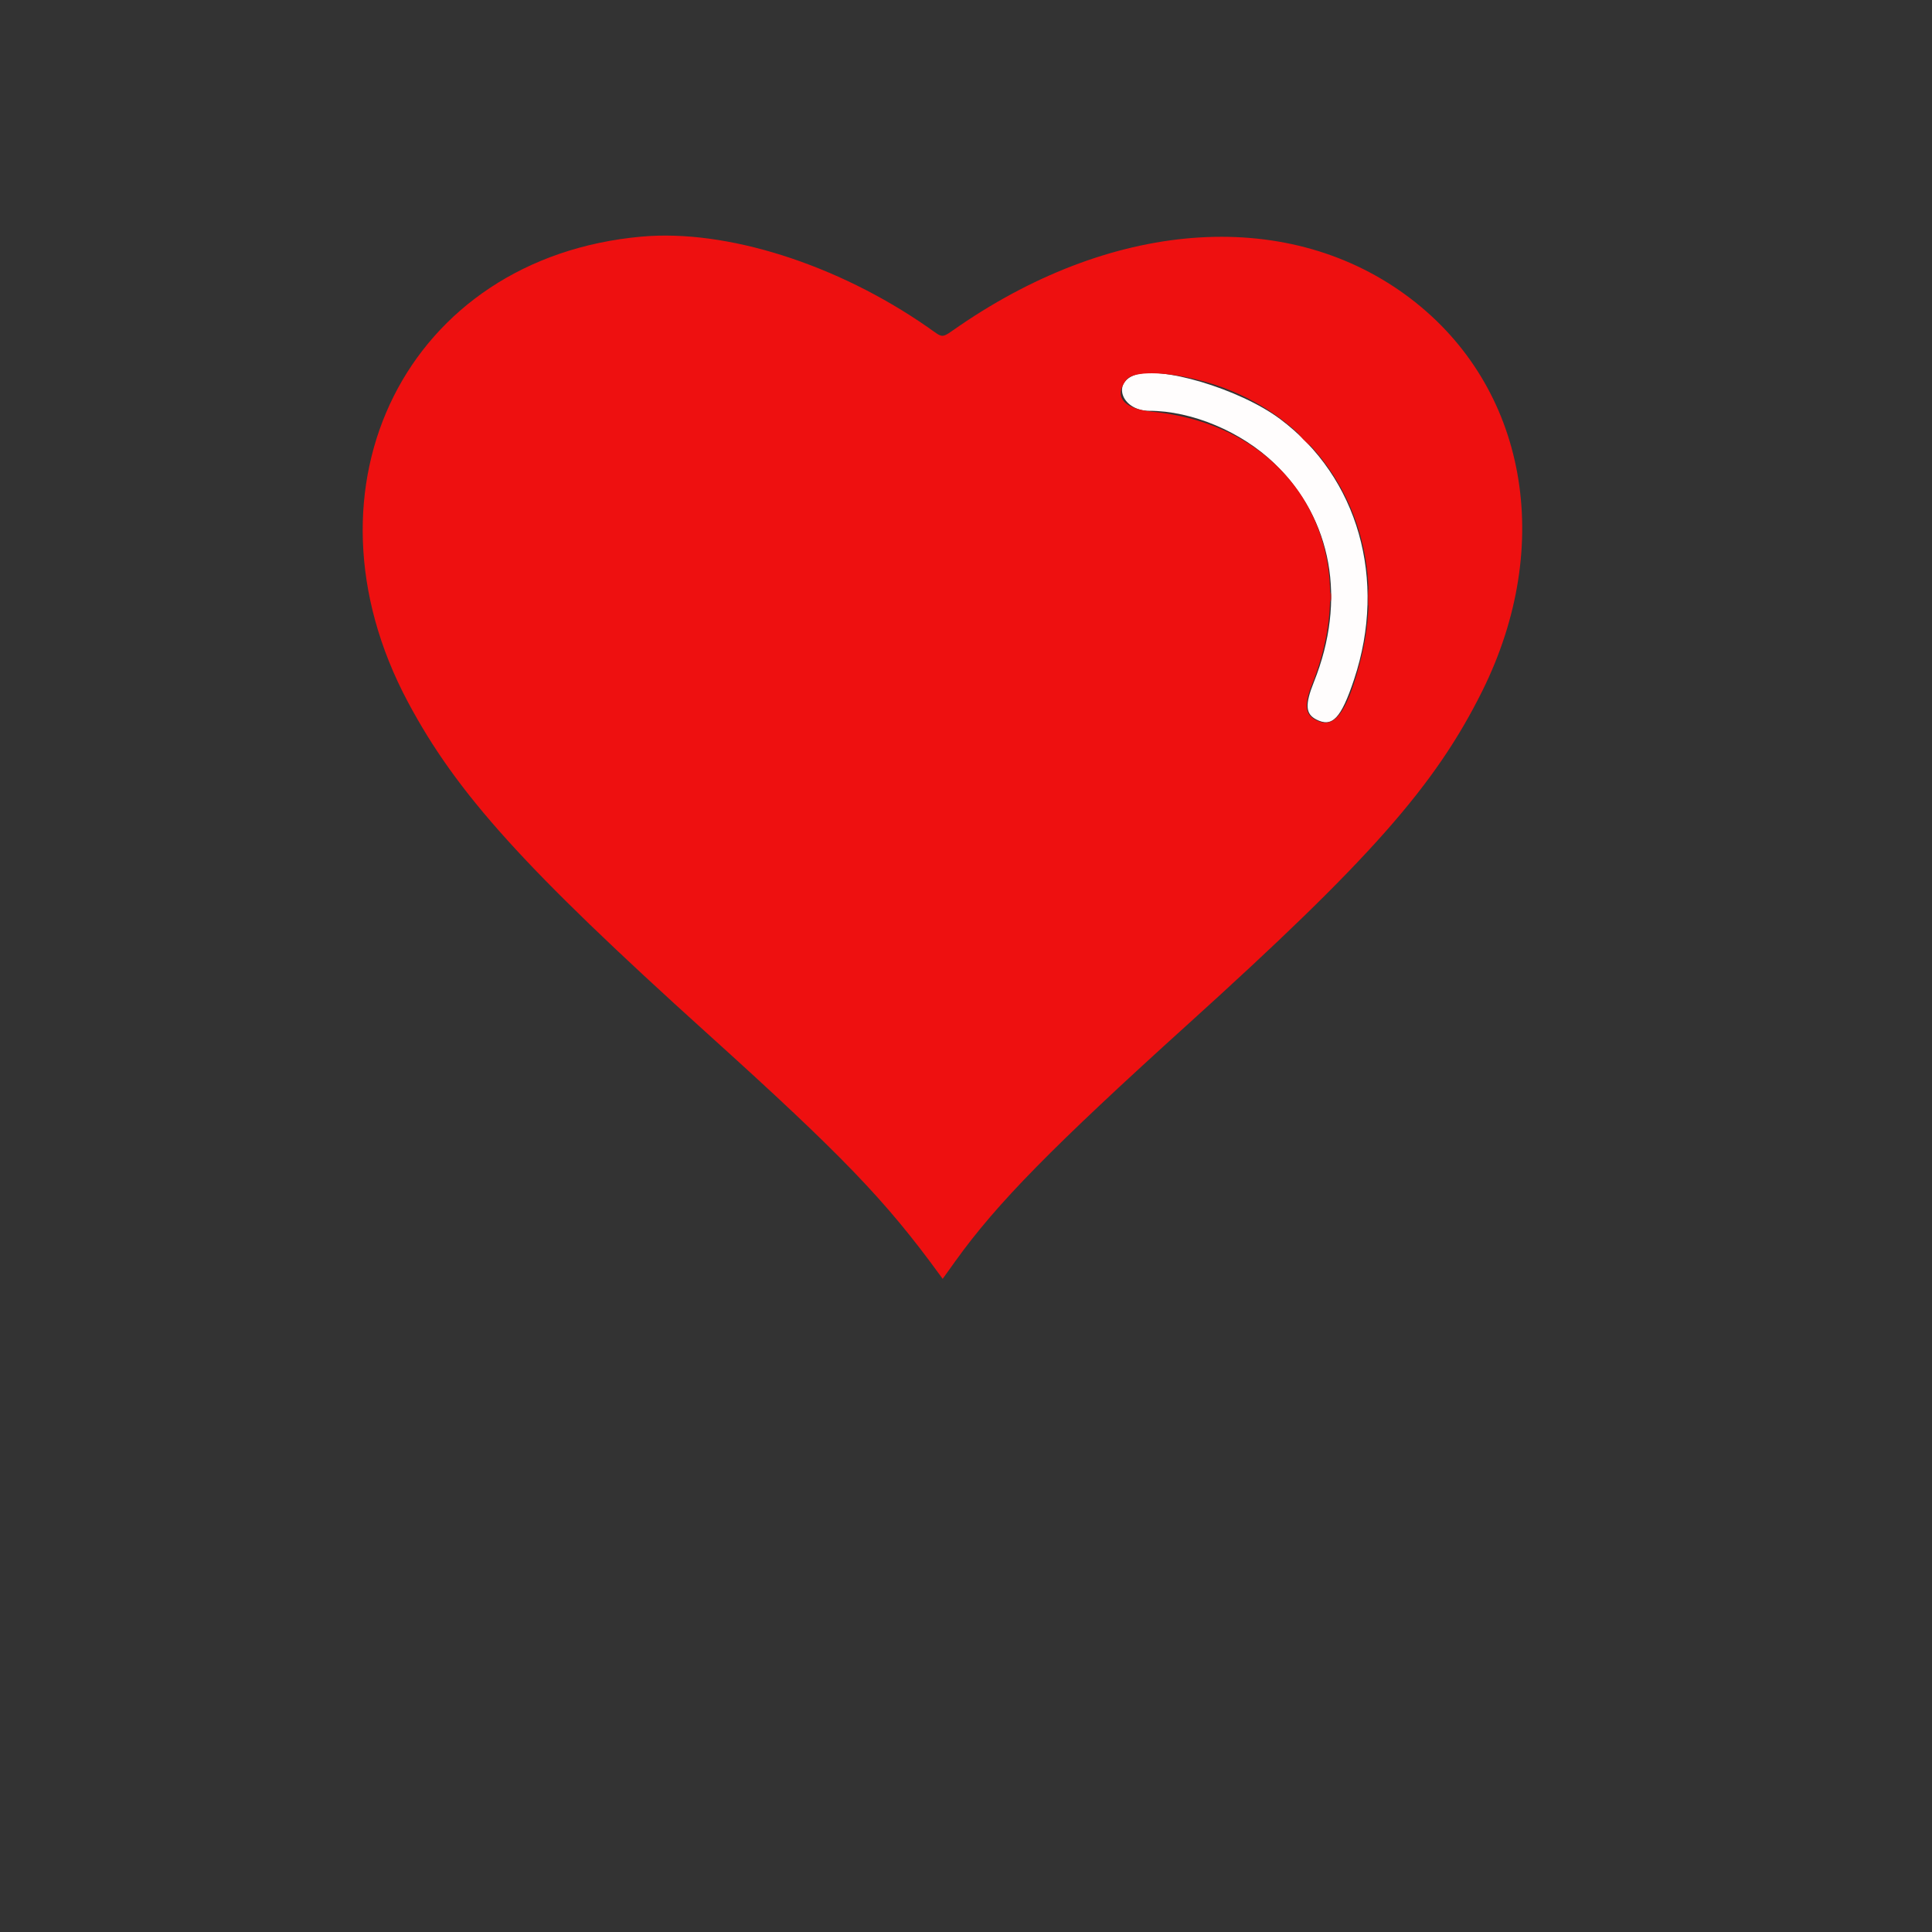 <?xml version="1.0" encoding="utf-8"?>
<svg viewBox="0 0 500 500" xmlns="http://www.w3.org/2000/svg">
  <rect x="0" y="0" width="500" height="500" fill="#333333" stroke="none"/>
  <g id="svgg" transform="matrix(1, 0, 0, 1, 43.767, -4.625)">
    <path id="path0" d="M249.590 101.788 C 243.926 104.144,246.926 110.938,253.630 110.938 C 264.683 110.938,277.512 116.335,286.073 124.587 C 301.014 138.990,304.778 159.851,296.273 181.113 C 293.934 186.961,294.081 189.375,296.862 190.814 C 301.026 192.967,303.305 190.561,306.665 180.469 C 315.254 154.671,307.719 128.147,287.519 113.069 C 277.045 105.250,256.183 99.045,249.590 101.788 " stroke="none" fill-rule="evenodd" style="fill: rgb(255, 253, 253);"/>
    <path id="path1" d="M122.266 65.862 C 61.659 71.296,31.976 130.444,61.810 186.328 C 74.422 209.952,91.958 229.366,139.258 272.069 C 174.144 303.565,185.319 315.166,199.414 334.517 L 200.195 335.590 203.496 330.986 C 214.183 316.080,228.613 301.386,263.865 269.512 C 310.688 227.176,327.666 207.950,339.826 183.491 C 358.704 145.518,351.311 104.832,321.375 81.957 C 290.396 58.285,245.497 60.962,204.580 88.921 C 199.552 92.356,200.646 92.304,196.345 89.313 C 172.805 72.944,144.216 63.894,122.266 65.862 M263.534 102.306 C 297.444 109.296,317.010 141.072,308.415 175.195 C 305.201 187.955,302.069 192.798,297.916 191.428 C 293.993 190.133,293.453 187.582,295.837 181.606 C 309.801 146.597,291.094 114.812,254.381 111.171 C 246.949 110.434,244.357 107.213,247.737 102.915 C 249.310 100.916,255.609 100.673,263.534 102.306 " stroke="none" fill-rule="evenodd" style="fill: rgb(238, 16, 16);"/>
    <path id="path2" d="M310.295 159.180 C 310.294 161.113,310.360 161.954,310.442 161.047 C 310.524 160.140,310.525 158.558,310.444 157.531 C 310.363 156.504,310.296 157.246,310.295 159.180 " stroke="none" fill-rule="evenodd" style="fill: rgb(238, 16, 16);"/>
    <path id="path3" d="M293.555 118.359 C 294.394 119.219,295.168 119.922,295.276 119.922 C 295.383 119.922,294.784 119.219,293.945 118.359 C 293.106 117.500,292.332 116.797,292.224 116.797 C 292.117 116.797,292.716 117.500,293.555 118.359 " stroke="none" fill-rule="evenodd" style="fill: rgb(238, 16, 16);"/>
    <path id="path4" d="M300.502 159.180 C 300.505 160.254,300.581 160.647,300.671 160.053 C 300.761 159.459,300.758 158.581,300.666 158.100 C 300.573 157.620,300.499 158.105,300.502 159.180 " stroke="none" fill-rule="evenodd" style="fill: rgb(238, 16, 16);"/>
  </g>
</svg>